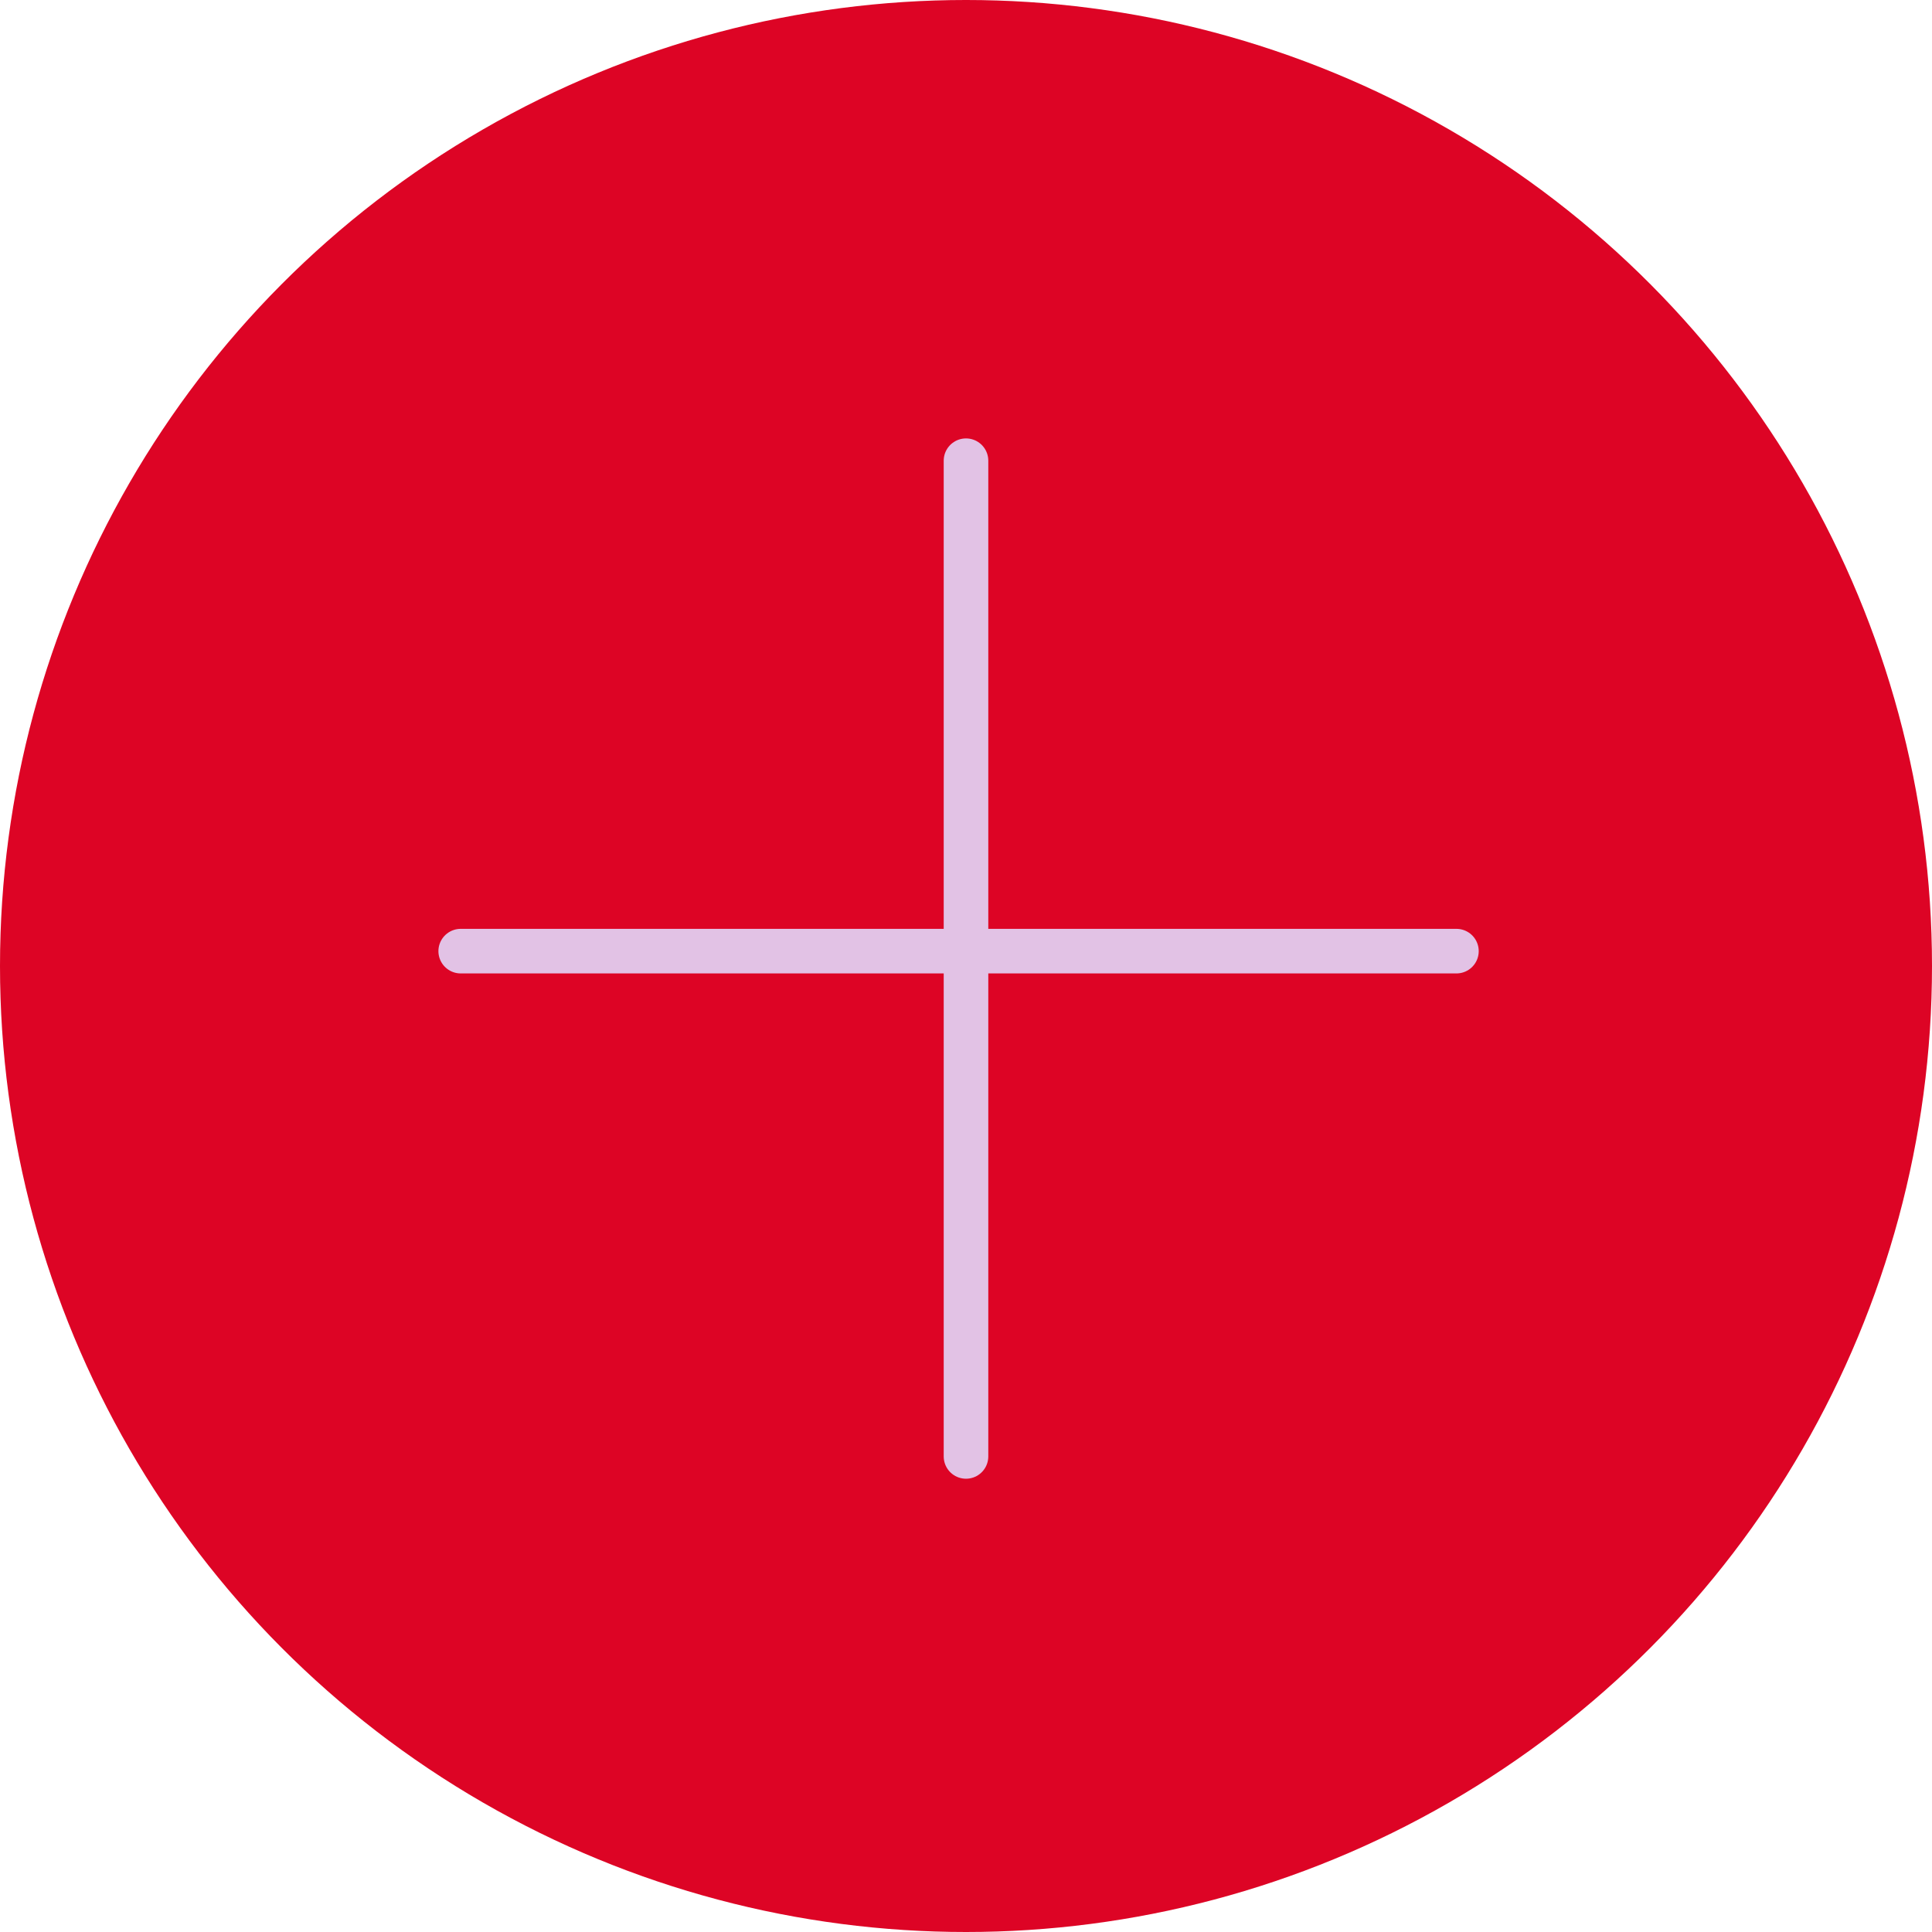 <svg width="75" height="75" viewBox="0 0 130 130" fill="none" xmlns="http://www.w3.org/2000/svg">
<circle cx="65" cy="65" r="65" fill="#DD0425"/>
<path d="M65 31V98" stroke="#E2C2E5" stroke-width="3" stroke-linecap="round"/>
<path d="M31 64H98" stroke="#E2C2E5" stroke-width="3" stroke-linecap="round"/>
</svg>
